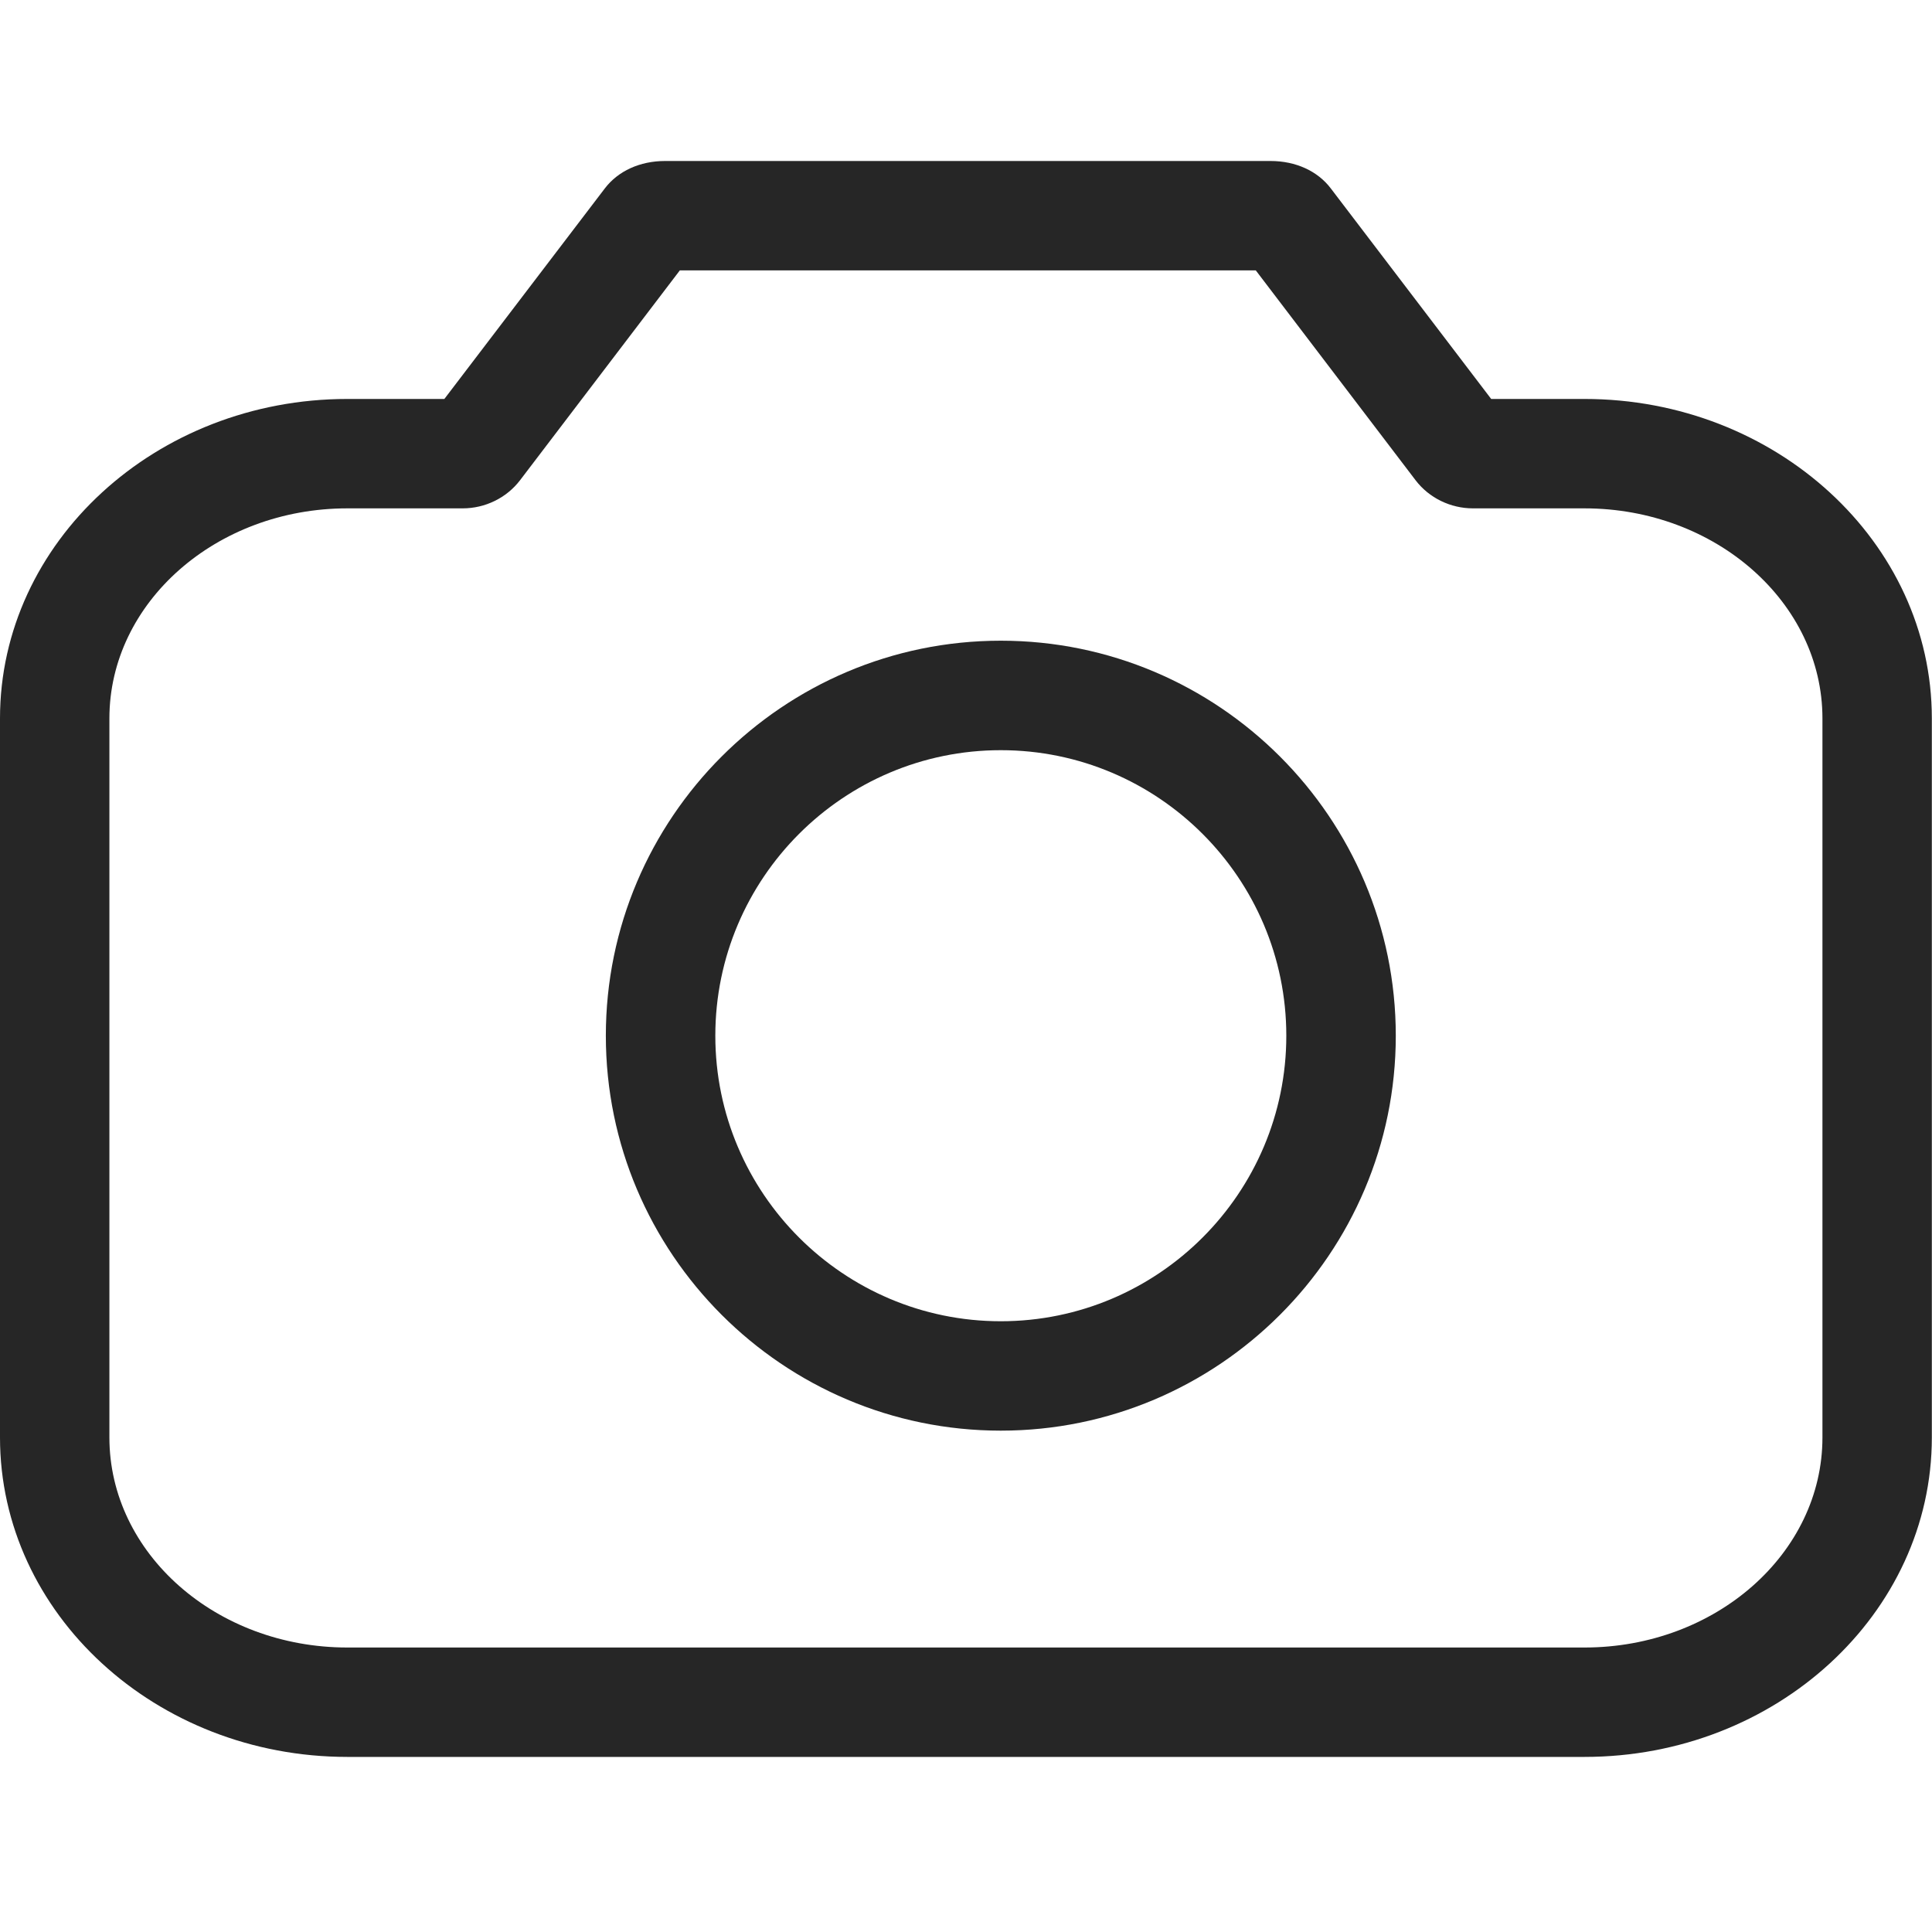 <svg width="24" height="24" viewBox="0 0 24 24" fill="none" xmlns="http://www.w3.org/2000/svg">
<path d="M12.432 17.772C9.727 17.772 7.526 15.571 7.526 12.866C7.526 10.16 9.727 7.959 12.432 7.959C15.138 7.959 17.339 10.16 17.339 12.866C17.339 15.571 15.138 17.772 12.432 17.772V17.772ZM12.432 9.319C10.477 9.319 8.886 10.91 8.886 12.866C8.886 14.822 10.477 16.413 12.432 16.413C14.388 16.413 15.979 14.822 15.979 12.866C15.979 10.91 14.388 9.319 12.432 9.319V9.319Z" fill="#262626"/>
<path d="M19.683 21.825H4.315C1.936 21.825 0 20.045 0 17.857V8.924C0 6.736 1.936 4.956 4.315 4.956H5.52L7.513 2.341C7.678 2.124 7.95 2 8.261 2H15.784C16.095 2 16.368 2.124 16.532 2.341L18.524 4.956H19.683C22.062 4.956 23.998 6.736 23.998 8.924V17.857C23.998 20.045 22.062 21.825 19.683 21.825ZM4.315 6.315C2.685 6.315 1.359 7.486 1.359 8.924V17.857C1.359 19.296 2.685 20.466 4.315 20.466H19.683C21.313 20.466 22.639 19.296 22.639 17.857V8.924C22.639 7.486 21.313 6.315 19.683 6.315H18.297C18.018 6.315 17.752 6.185 17.585 5.966L15.6 3.359H8.445L6.46 5.966C6.293 6.185 6.027 6.315 5.748 6.315H4.315V6.315Z" fill="#262626"/>
</svg>
